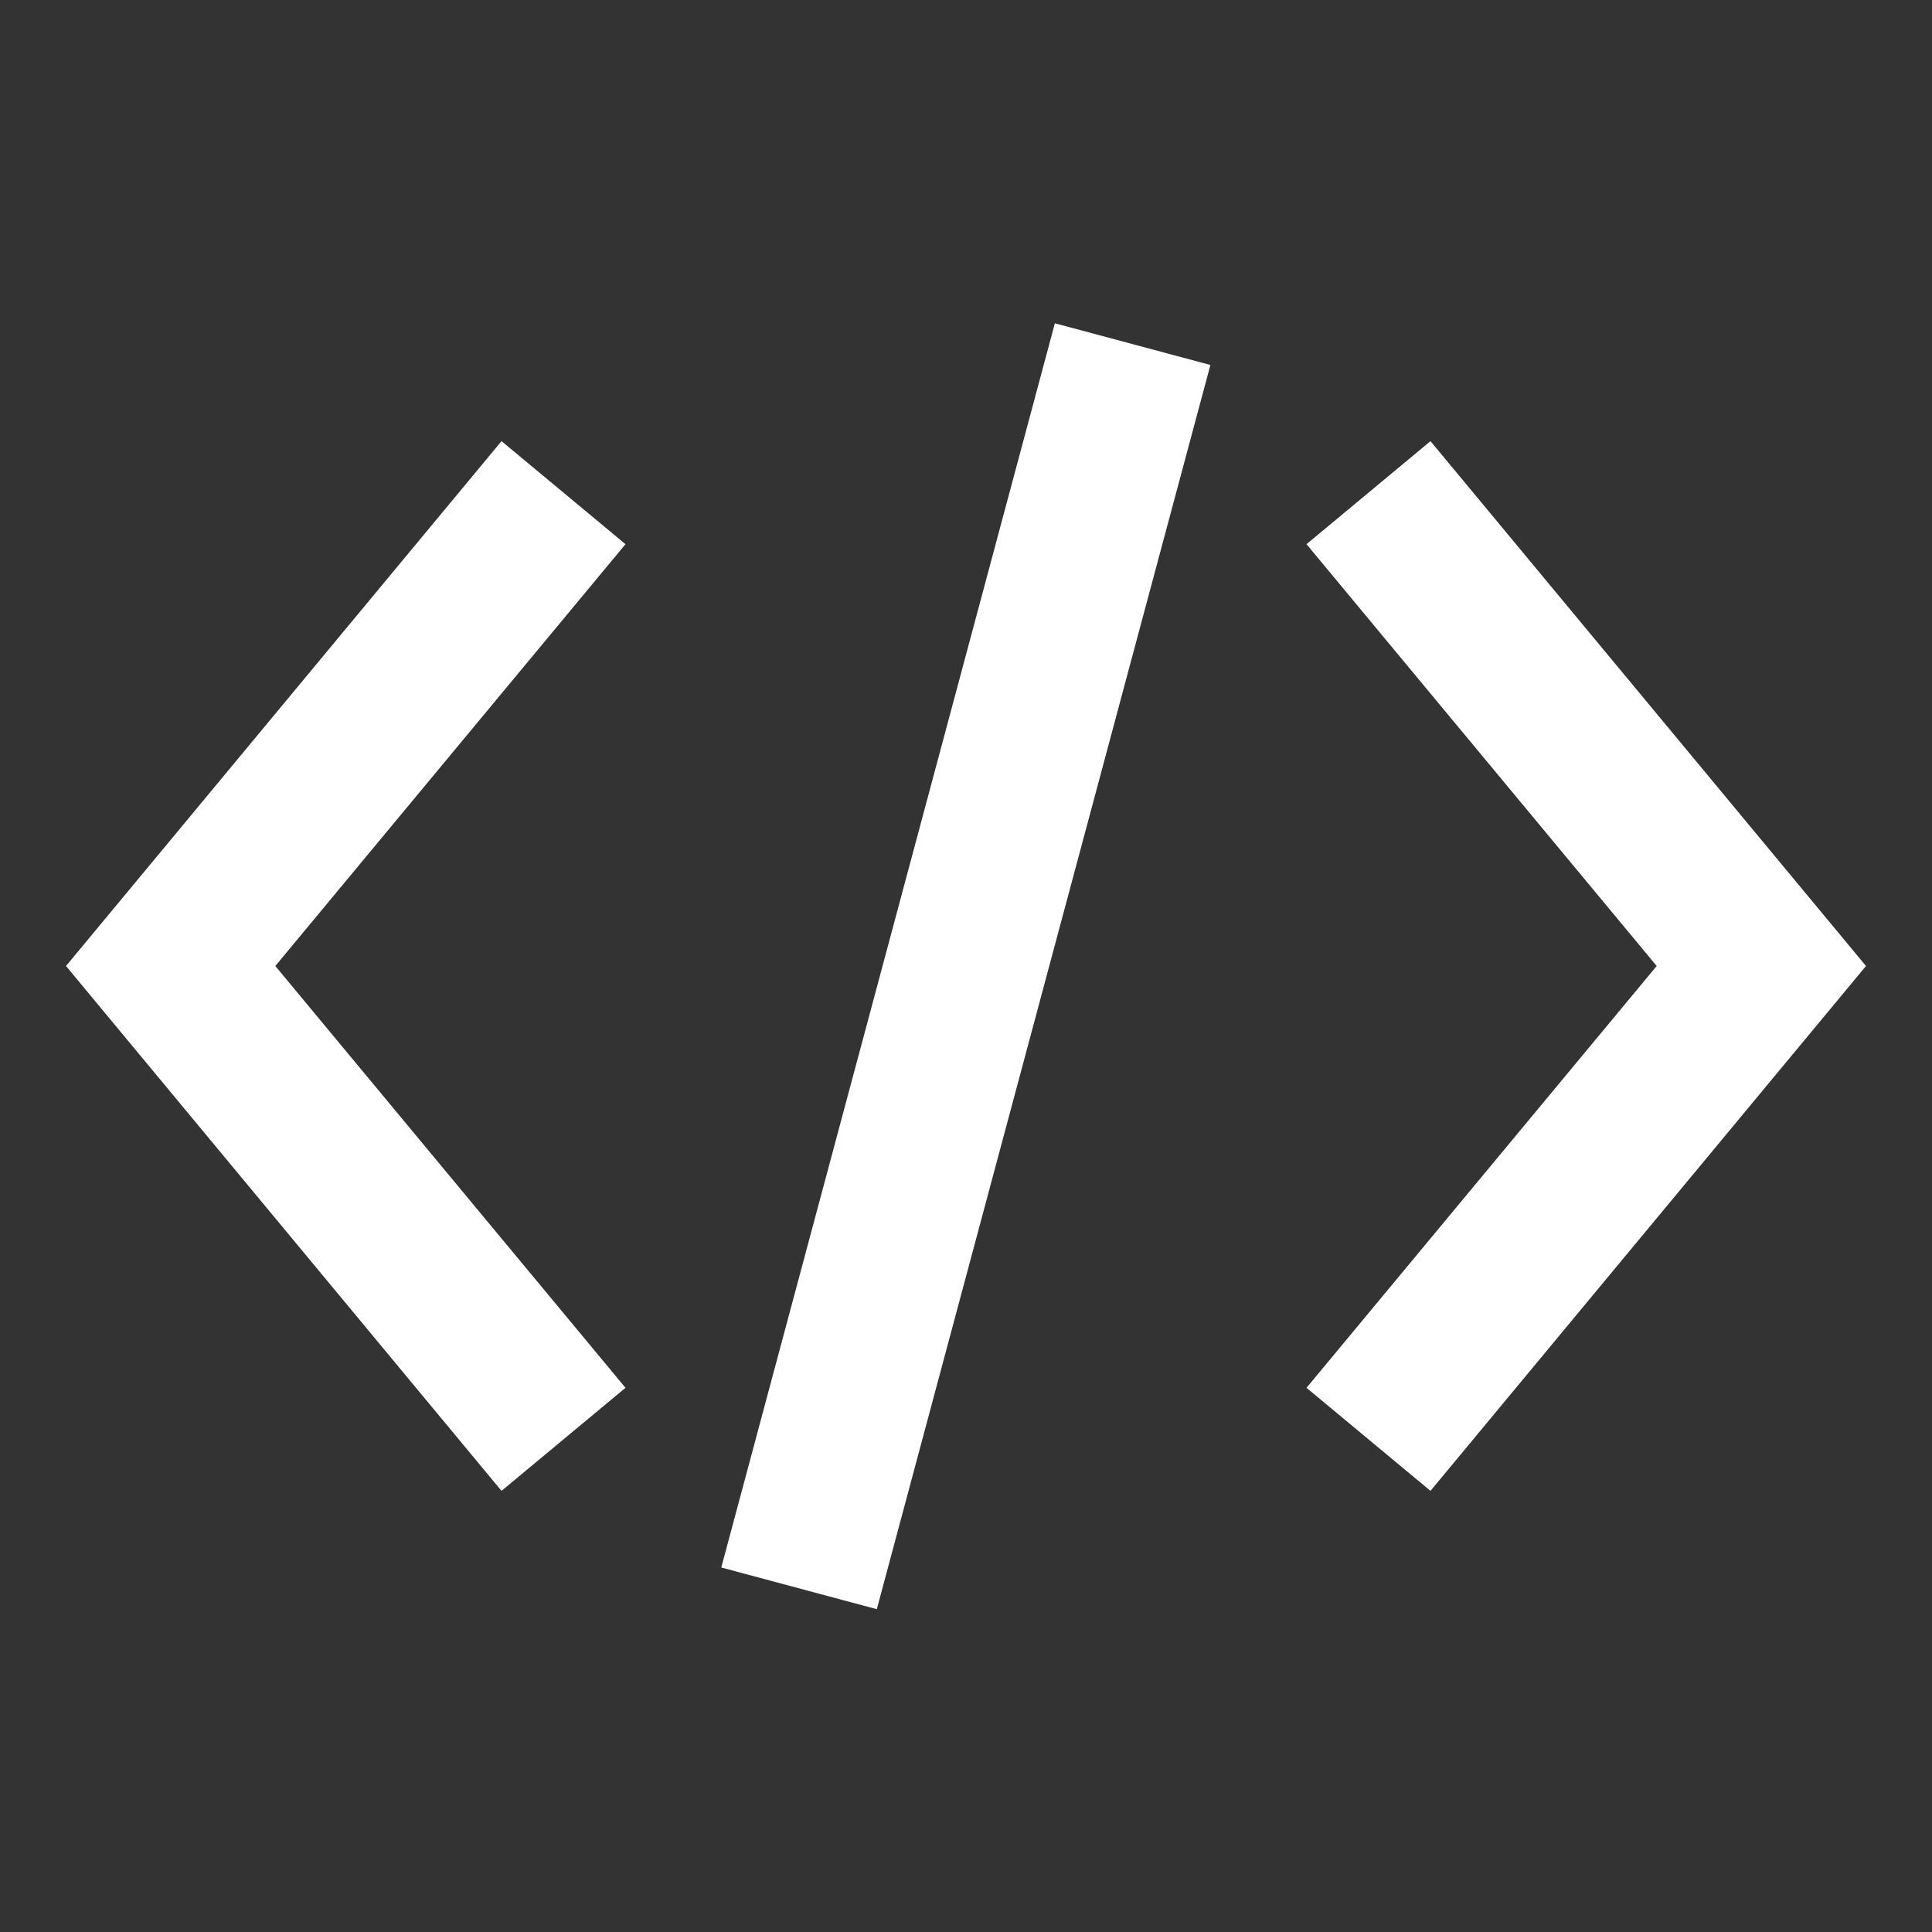 <?xml version="1.0" encoding="UTF-8"?>
<svg xmlns="http://www.w3.org/2000/svg" xmlns:sb="http://simplector.lyoshka.net/base/2.0" xmlns:sp="http://simplector.lyoshka.net/pro/2.0"
    width="24.0px" height="24.0px" viewBox="0 0 24.0 24.0" sb:fontSize="Custom" sb:pageOrientation="Portrait"
    version="1.1" sb:version="2.0.19">
   <rect x="0" y="0" width="24.0" height="24.0" fill="#333333" stroke="none"/>
   <desc>Created in Simplector Pro</desc>
   <path
      id="116"
      fill="rgb(255,255,255)"
      fill-opacity="1.0"
      stroke-width="1.0"
      stroke-linecap="butt"
      stroke-linejoin="miter"
      stroke-miterlimit="1.0"
      stroke="rgb(0,0,0)"
      stroke-opacity="0.0"
      d="
      M 7.77 6.76 L 6.23 5.48 L 0.82 12.0 L 6.23 18.52 L 7.77 17.24 L 3.42 12.0 
      L 7.77 6.76 Z M 17.77 5.48 L 16.23 6.76 L 20.58 12.0 L 16.23 17.24 L 17.77 18.52 
      L 23.18 12.0 L 17.77 5.48 Z 
      "

      sb:layerName="path-116"
      sb:layerVisible="true"
      sb:layerLocked="false"
      sb:pathType="path"
      >
   </path>
   <rect
      id="118"
      transform="matrix(0.966,0.259,-0.296,1.104,3.958,-4.353)"
      fill="rgb(255,255,255)"
      fill-opacity="1.0"
      stroke-width="1.0"
      stroke-linecap="butt"
      stroke-linejoin="miter"
      stroke-miterlimit="2.0"
      stroke="rgb(0,0,0)"
      stroke-opacity="0.0"
      x="11.0"
      y="5.0"
      width="2.0"
      height="14.0"
      rx="0.0"
      ry="0.0"

      sb:layerName="RectFigure-118"
      sb:layerVisible="true"
      sb:layerLocked="false"
      >
   </rect>
   <sp:keyframes

      sp:step="100"
      sp:dur="10000"
      >
      <sp:keyframe

         sp:time="0"
         >
      </sp:keyframe>
   </sp:keyframes>
</svg>
